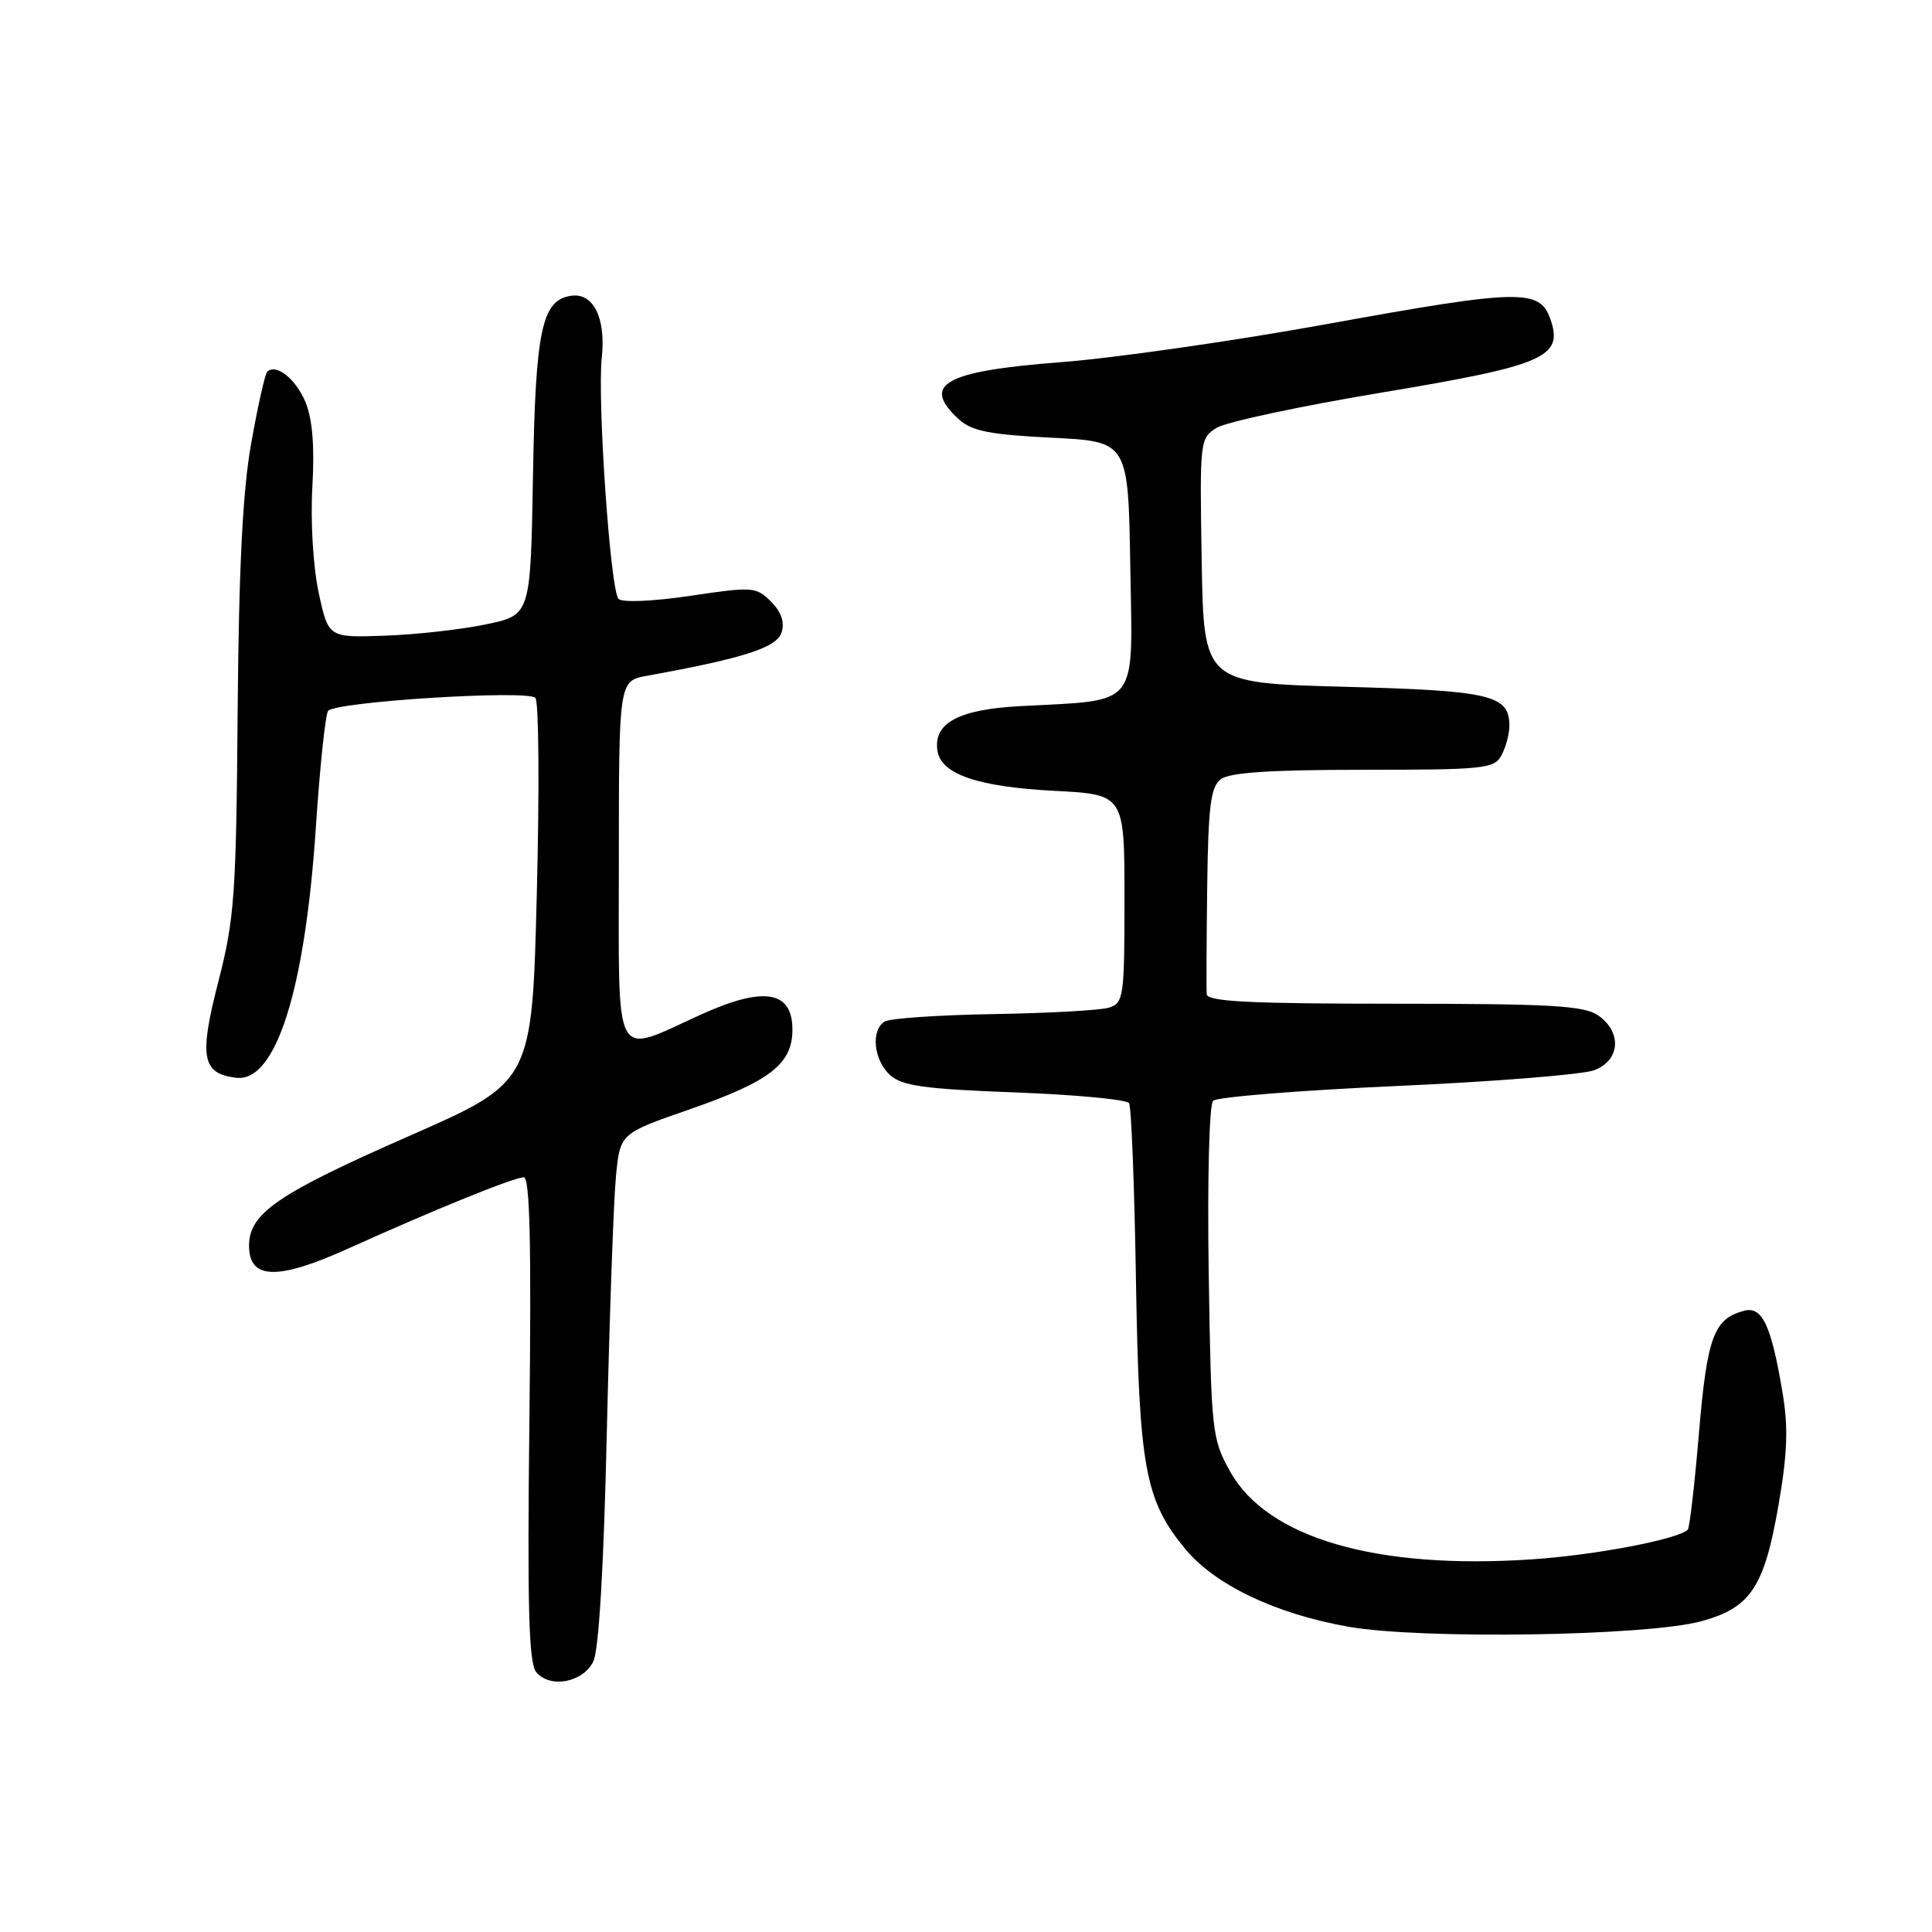 <?xml version="1.0" encoding="UTF-8" standalone="no"?>
<!DOCTYPE svg PUBLIC "-//W3C//DTD SVG 1.1//EN" "http://www.w3.org/Graphics/SVG/1.1/DTD/svg11.dtd" >
<svg xmlns="http://www.w3.org/2000/svg" xmlns:xlink="http://www.w3.org/1999/xlink" version="1.1" viewBox="0 0 256 256">
 <g >
 <path fill="currentColor"
d=" M 78.61 220.17 C 79.35 218.67 80.00 207.71 80.41 189.67 C 80.77 174.18 81.31 158.96 81.62 155.84 C 82.17 150.19 82.17 150.19 91.34 147.01 C 102.03 143.29 105.00 140.99 105.00 136.43 C 105.00 131.27 101.21 130.65 92.87 134.44 C 81.10 139.78 82.00 141.46 82.00 114.22 C 82.00 90.22 82.00 90.22 85.75 89.54 C 98.53 87.23 102.93 85.81 103.56 83.81 C 104.00 82.44 103.53 81.09 102.16 79.71 C 100.19 77.75 99.75 77.72 91.47 78.95 C 86.57 79.68 82.46 79.86 81.96 79.36 C 80.88 78.28 79.13 53.02 79.74 47.36 C 80.30 42.15 78.63 38.77 75.69 39.19 C 71.78 39.75 70.95 43.69 70.62 63.21 C 70.30 81.50 70.30 81.50 64.40 82.73 C 61.16 83.41 55.13 84.09 51.00 84.23 C 43.51 84.50 43.51 84.50 42.22 78.50 C 41.49 75.07 41.13 69.09 41.39 64.53 C 41.70 59.10 41.40 55.51 40.47 53.26 C 39.18 50.18 36.56 48.11 35.40 49.27 C 35.12 49.55 34.17 53.77 33.30 58.64 C 32.16 65.00 31.65 75.04 31.49 94.22 C 31.30 118.59 31.07 121.75 28.94 130.04 C 26.35 140.08 26.75 142.27 31.30 142.81 C 36.54 143.44 40.41 131.26 41.85 109.66 C 42.39 101.50 43.13 94.53 43.49 94.18 C 44.72 92.95 70.07 91.38 70.95 92.48 C 71.40 93.04 71.48 104.72 71.13 118.44 C 70.50 143.38 70.50 143.38 54.25 150.51 C 36.78 158.18 33.00 160.77 33.00 165.07 C 33.00 169.56 36.74 169.68 46.07 165.47 C 57.59 160.27 68.10 156.00 69.40 156.00 C 70.21 156.00 70.42 164.80 70.15 188.01 C 69.86 212.95 70.06 220.36 71.05 221.56 C 72.87 223.76 77.23 222.95 78.61 220.17 Z  M 225.40 214.83 C 231.96 213.05 233.77 210.34 235.66 199.44 C 236.85 192.56 236.97 189.12 236.19 184.50 C 234.70 175.60 233.50 173.06 231.12 173.68 C 227.09 174.73 226.20 177.13 225.12 189.88 C 224.55 196.69 223.88 202.45 223.64 202.69 C 222.37 203.96 211.32 206.07 203.00 206.62 C 182.38 208.01 167.93 203.81 163.01 195.00 C 160.58 190.64 160.49 189.82 160.16 168.64 C 159.97 156.30 160.23 146.37 160.74 145.86 C 161.24 145.36 172.19 144.48 185.08 143.90 C 197.96 143.33 209.74 142.38 211.25 141.81 C 214.68 140.50 214.95 136.78 211.78 134.56 C 209.91 133.25 205.58 133.00 184.78 133.00 C 165.68 133.00 159.98 132.71 159.90 131.75 C 159.84 131.06 159.87 124.65 159.96 117.50 C 160.10 106.81 160.42 104.28 161.76 103.25 C 162.91 102.36 168.37 102.00 180.66 102.00 C 196.71 102.00 198.00 101.86 198.96 100.07 C 199.53 99.00 200.00 97.26 200.00 96.19 C 200.00 92.09 197.61 91.52 178.10 91.00 C 159.50 90.50 159.50 90.50 159.23 74.29 C 158.96 58.36 158.99 58.05 161.23 56.68 C 162.48 55.91 172.28 53.82 183.00 52.03 C 204.72 48.41 207.20 47.33 205.43 42.27 C 204.02 38.24 201.32 38.31 175.78 42.95 C 163.49 45.18 147.64 47.45 140.58 47.99 C 125.09 49.18 121.97 50.94 127.10 55.60 C 128.78 57.12 131.24 57.60 139.35 58.00 C 149.50 58.50 149.50 58.50 149.77 75.13 C 150.08 94.04 151.14 92.71 135.12 93.57 C 127.03 94.01 123.68 95.80 124.21 99.44 C 124.66 102.58 129.50 104.25 139.70 104.79 C 149.00 105.27 149.00 105.27 149.00 119.07 C 149.00 132.06 148.88 132.90 146.97 133.51 C 145.85 133.87 138.98 134.25 131.70 134.37 C 124.42 134.49 117.91 134.94 117.23 135.35 C 115.36 136.51 115.76 140.47 117.94 142.45 C 119.54 143.89 122.47 144.30 134.47 144.75 C 142.50 145.05 149.31 145.69 149.61 146.18 C 149.91 146.66 150.32 157.21 150.52 169.61 C 150.93 194.49 151.72 198.78 157.03 205.22 C 160.98 210.01 169.00 213.84 178.68 215.55 C 188.33 217.25 218.14 216.79 225.40 214.83 Z "/>
</g>
</svg>